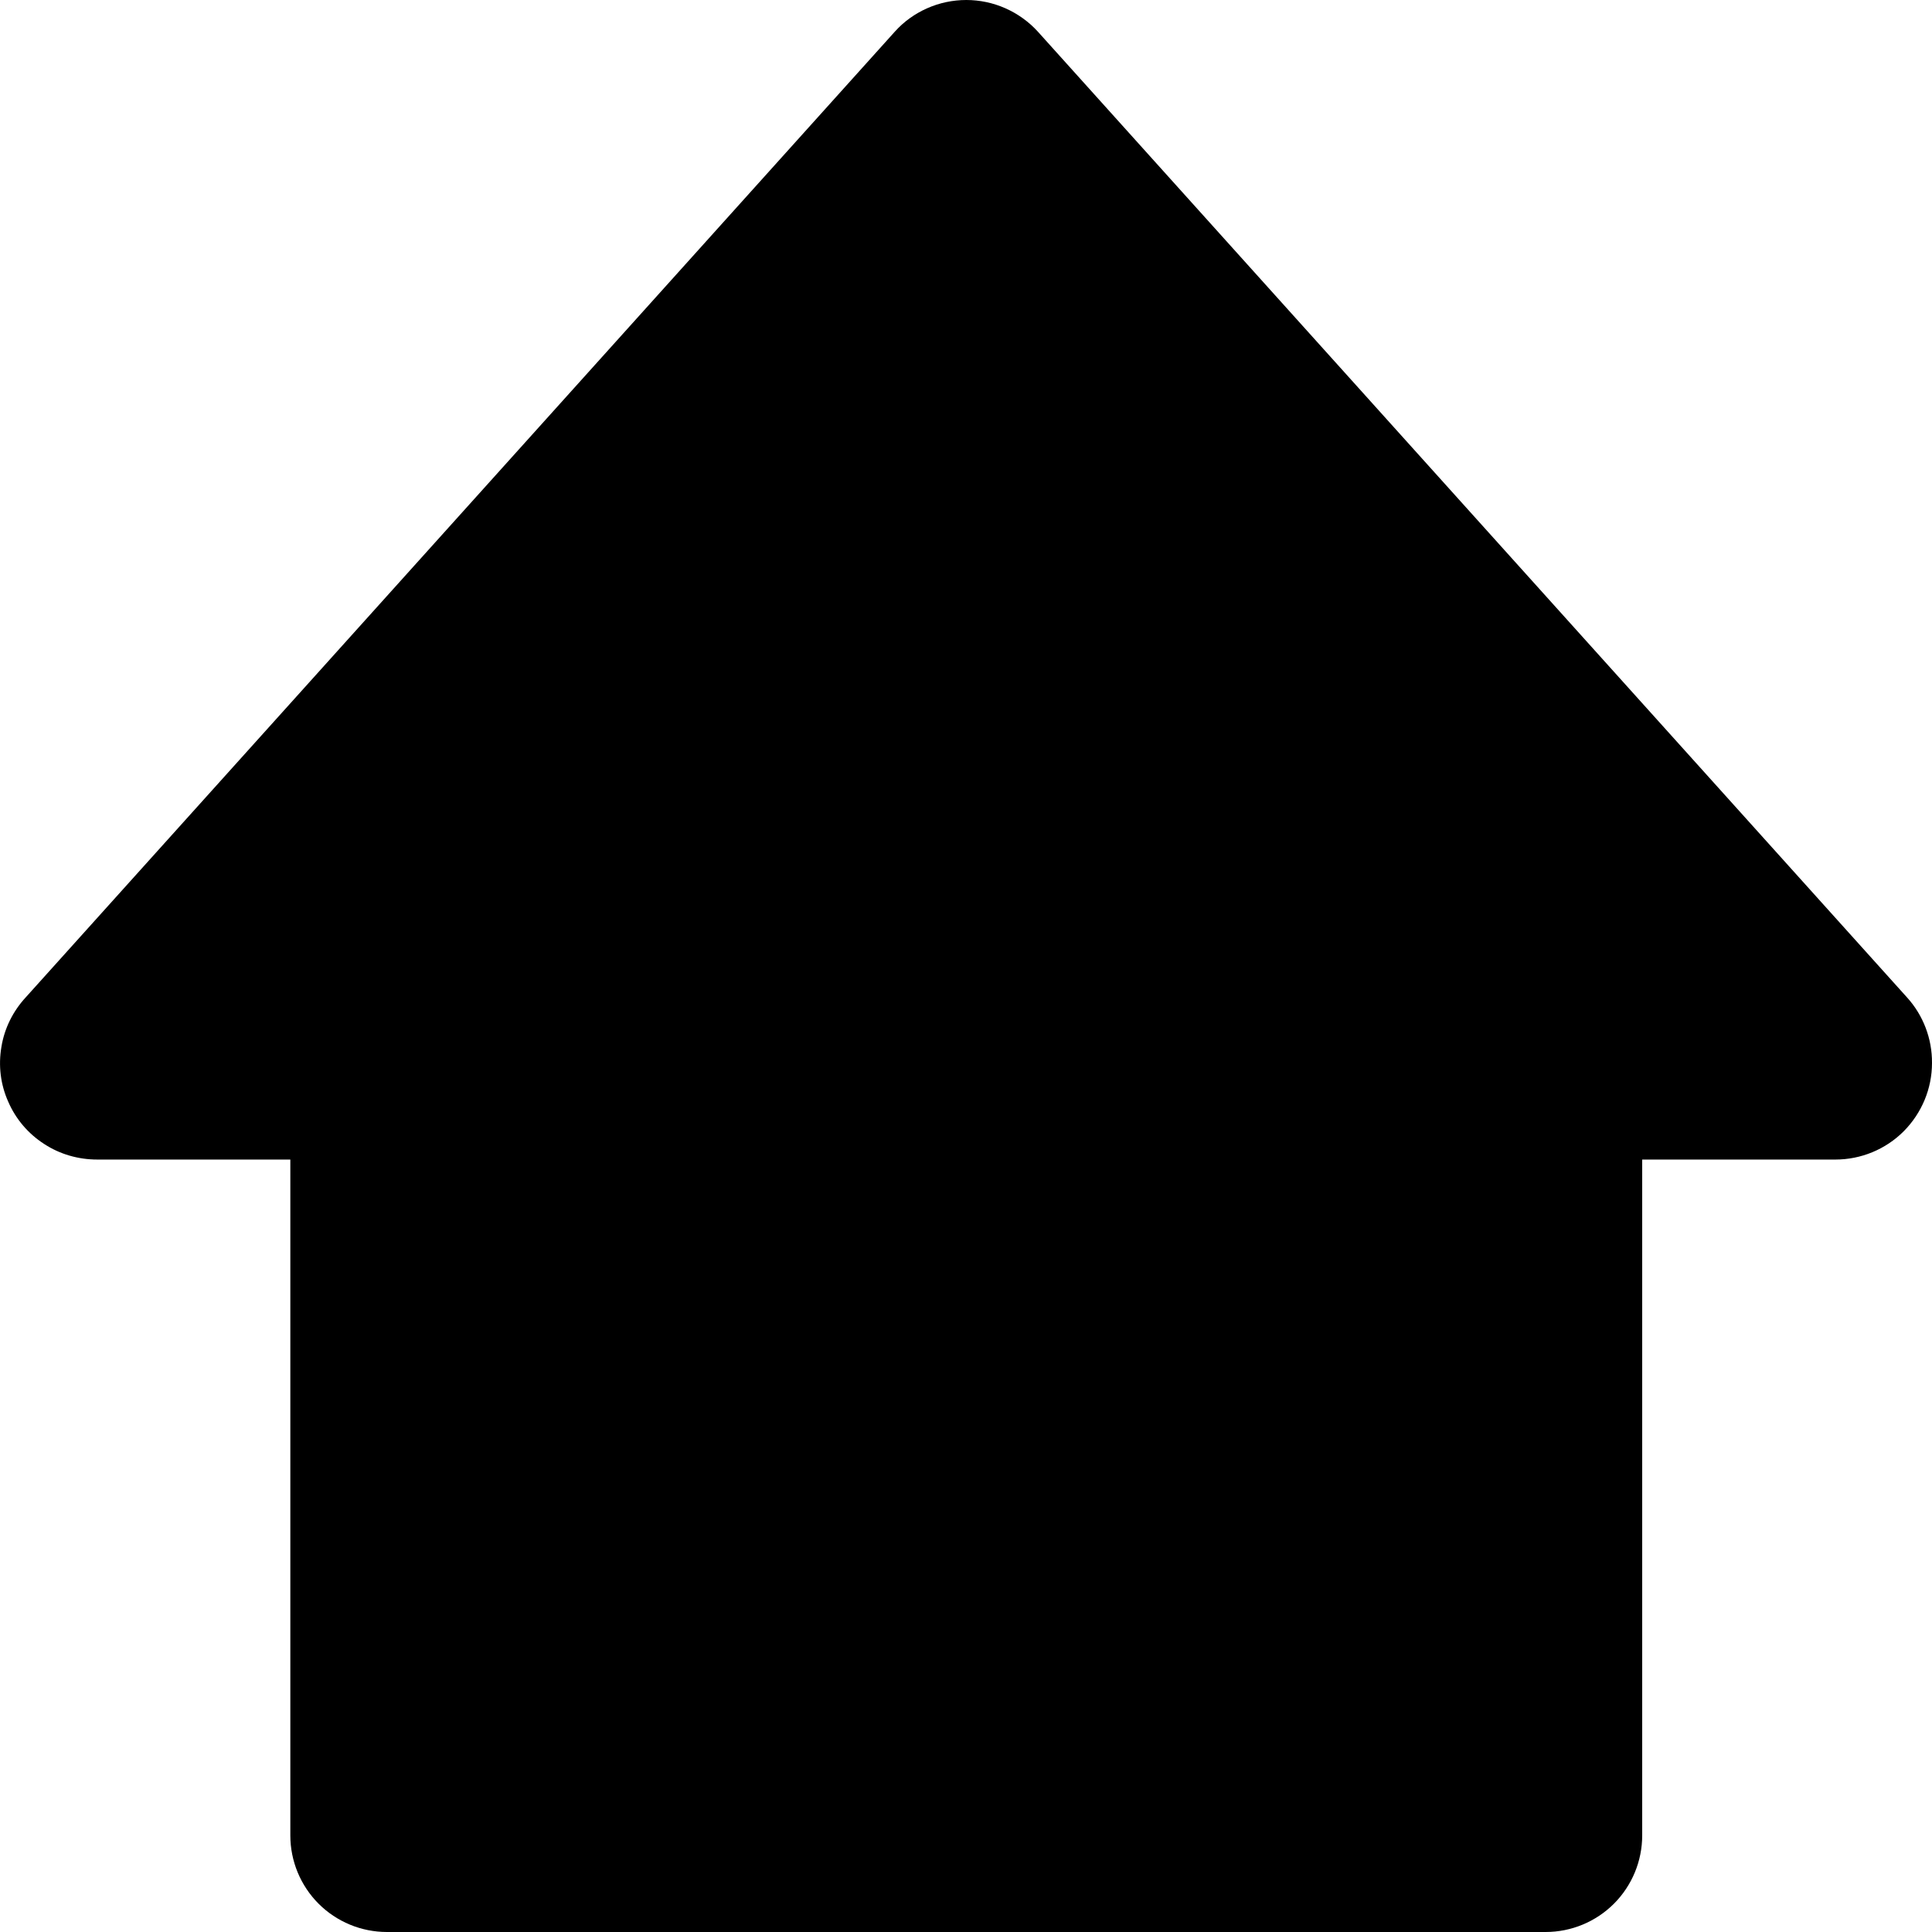 <svg width="11" height="11" viewBox="0 0 11 11" fill="none" xmlns="http://www.w3.org/2000/svg">
<path d="M5.909 0.18C5.857 0.123 5.794 0.078 5.724 0.047C5.654 0.016 5.578 0 5.502 0C5.425 0 5.349 0.016 5.279 0.047C5.209 0.078 5.146 0.123 5.095 0.18L0.147 5.678C0.074 5.757 0.025 5.855 0.008 5.961C-0.01 6.067 0.003 6.175 0.047 6.273C0.09 6.372 0.161 6.455 0.251 6.513C0.341 6.572 0.446 6.602 0.554 6.602H1.653V10.45C1.653 10.596 1.711 10.736 1.814 10.839C1.917 10.942 2.057 11 2.203 11H8.8C8.946 11 9.086 10.942 9.189 10.839C9.292 10.736 9.35 10.596 9.35 10.45V6.602H10.45C10.596 6.602 10.736 6.544 10.839 6.441C10.942 6.337 11 6.198 11 6.052C11.001 5.914 10.95 5.78 10.857 5.678L5.909 0.18Z" fill="black"/>
</svg>

